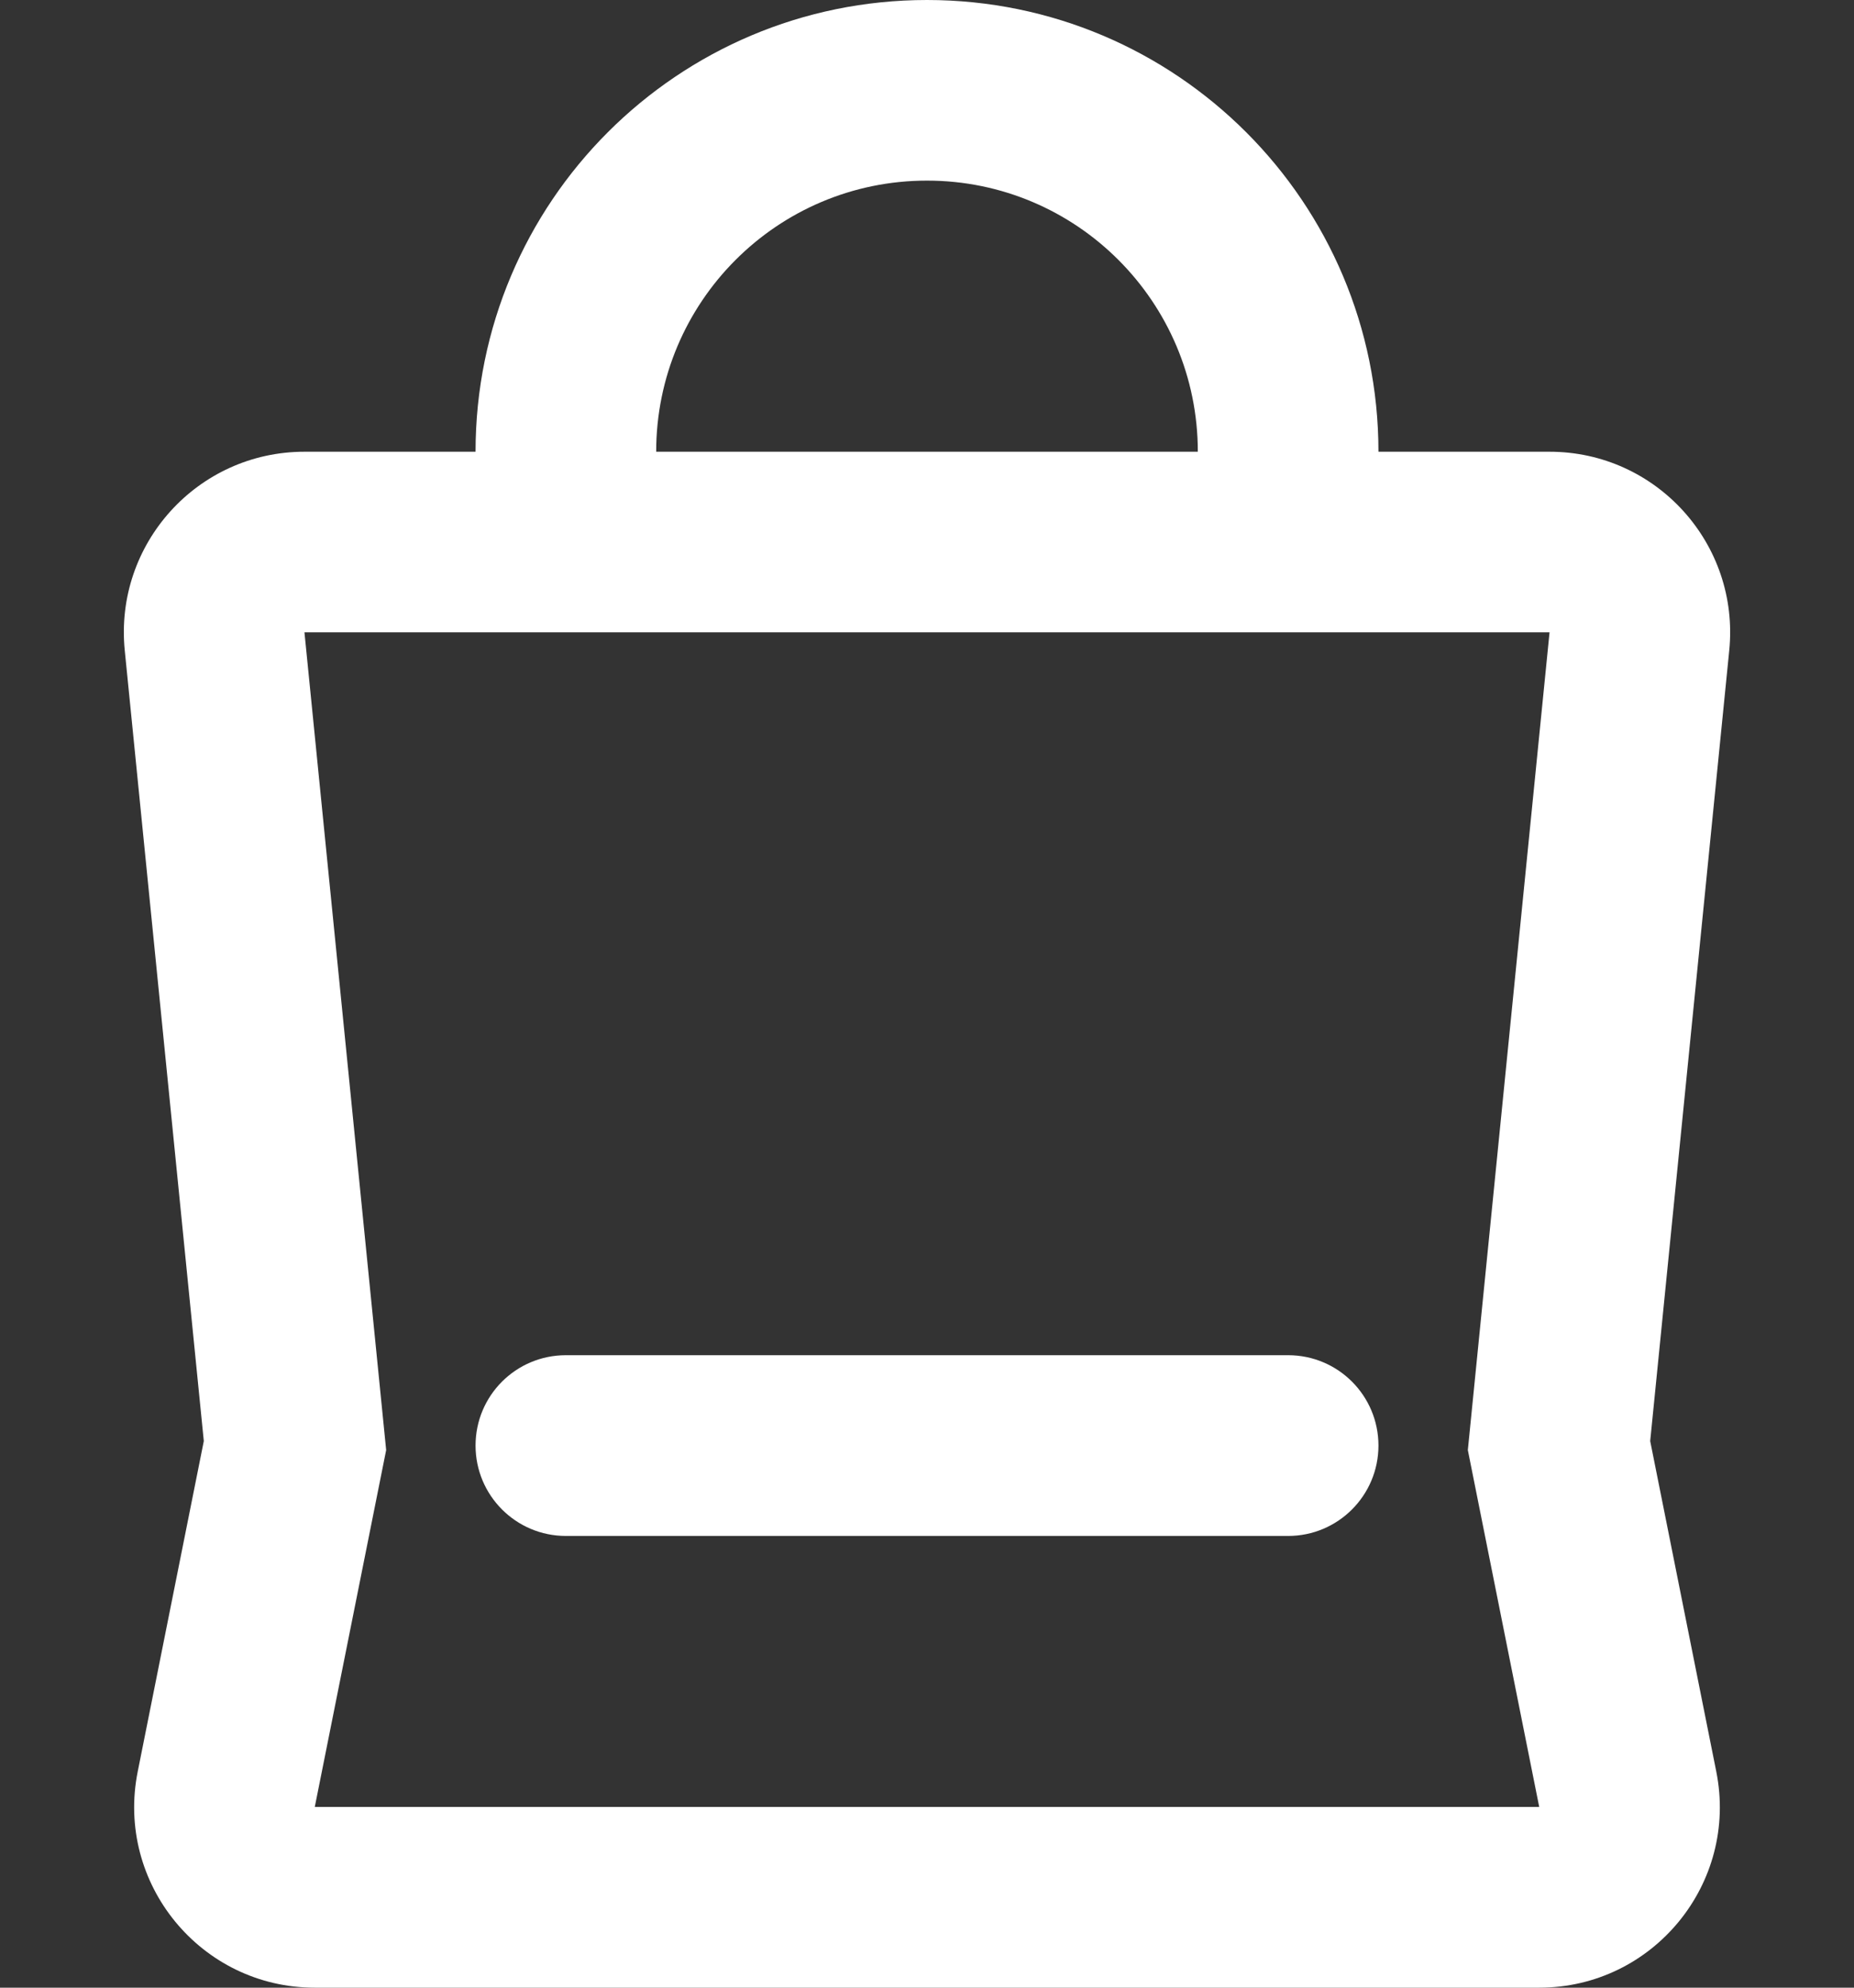 <svg width="14" height="15" viewBox="0 0 14 15" fill="none" xmlns="http://www.w3.org/2000/svg">
<rect x="0" y="0" width="14" height="15" fill="#333333" stroke="none"/>
<path fill-rule="evenodd" clip-rule="evenodd" d="M7 1.363C5.87 1.363 4.955 2.279 4.955 3.409H9.045C9.045 2.279 8.13 1.363 7 1.363ZM10.409 3.409C10.409 1.526 8.883 -0 7 -0C5.117 -0 3.591 1.526 3.591 3.409H2.299C1.492 3.409 0.862 4.105 0.942 4.908L1.539 10.875L1.04 13.369C0.871 14.213 1.517 15 2.377 15H11.623C12.483 15 13.129 14.213 12.96 13.369L12.461 10.875L13.058 4.908C13.138 4.105 12.508 3.409 11.701 3.409H10.409ZM2.299 4.772L2.916 10.943L2.377 13.636H11.623L11.084 10.943L11.701 4.772H2.299ZM3.591 10.909C3.591 10.532 3.896 10.227 4.273 10.227H9.727C10.104 10.227 10.409 10.532 10.409 10.909C10.409 11.285 10.104 11.591 9.727 11.591H4.273C3.896 11.591 3.591 11.285 3.591 10.909Z" fill="white"/>
</svg>
